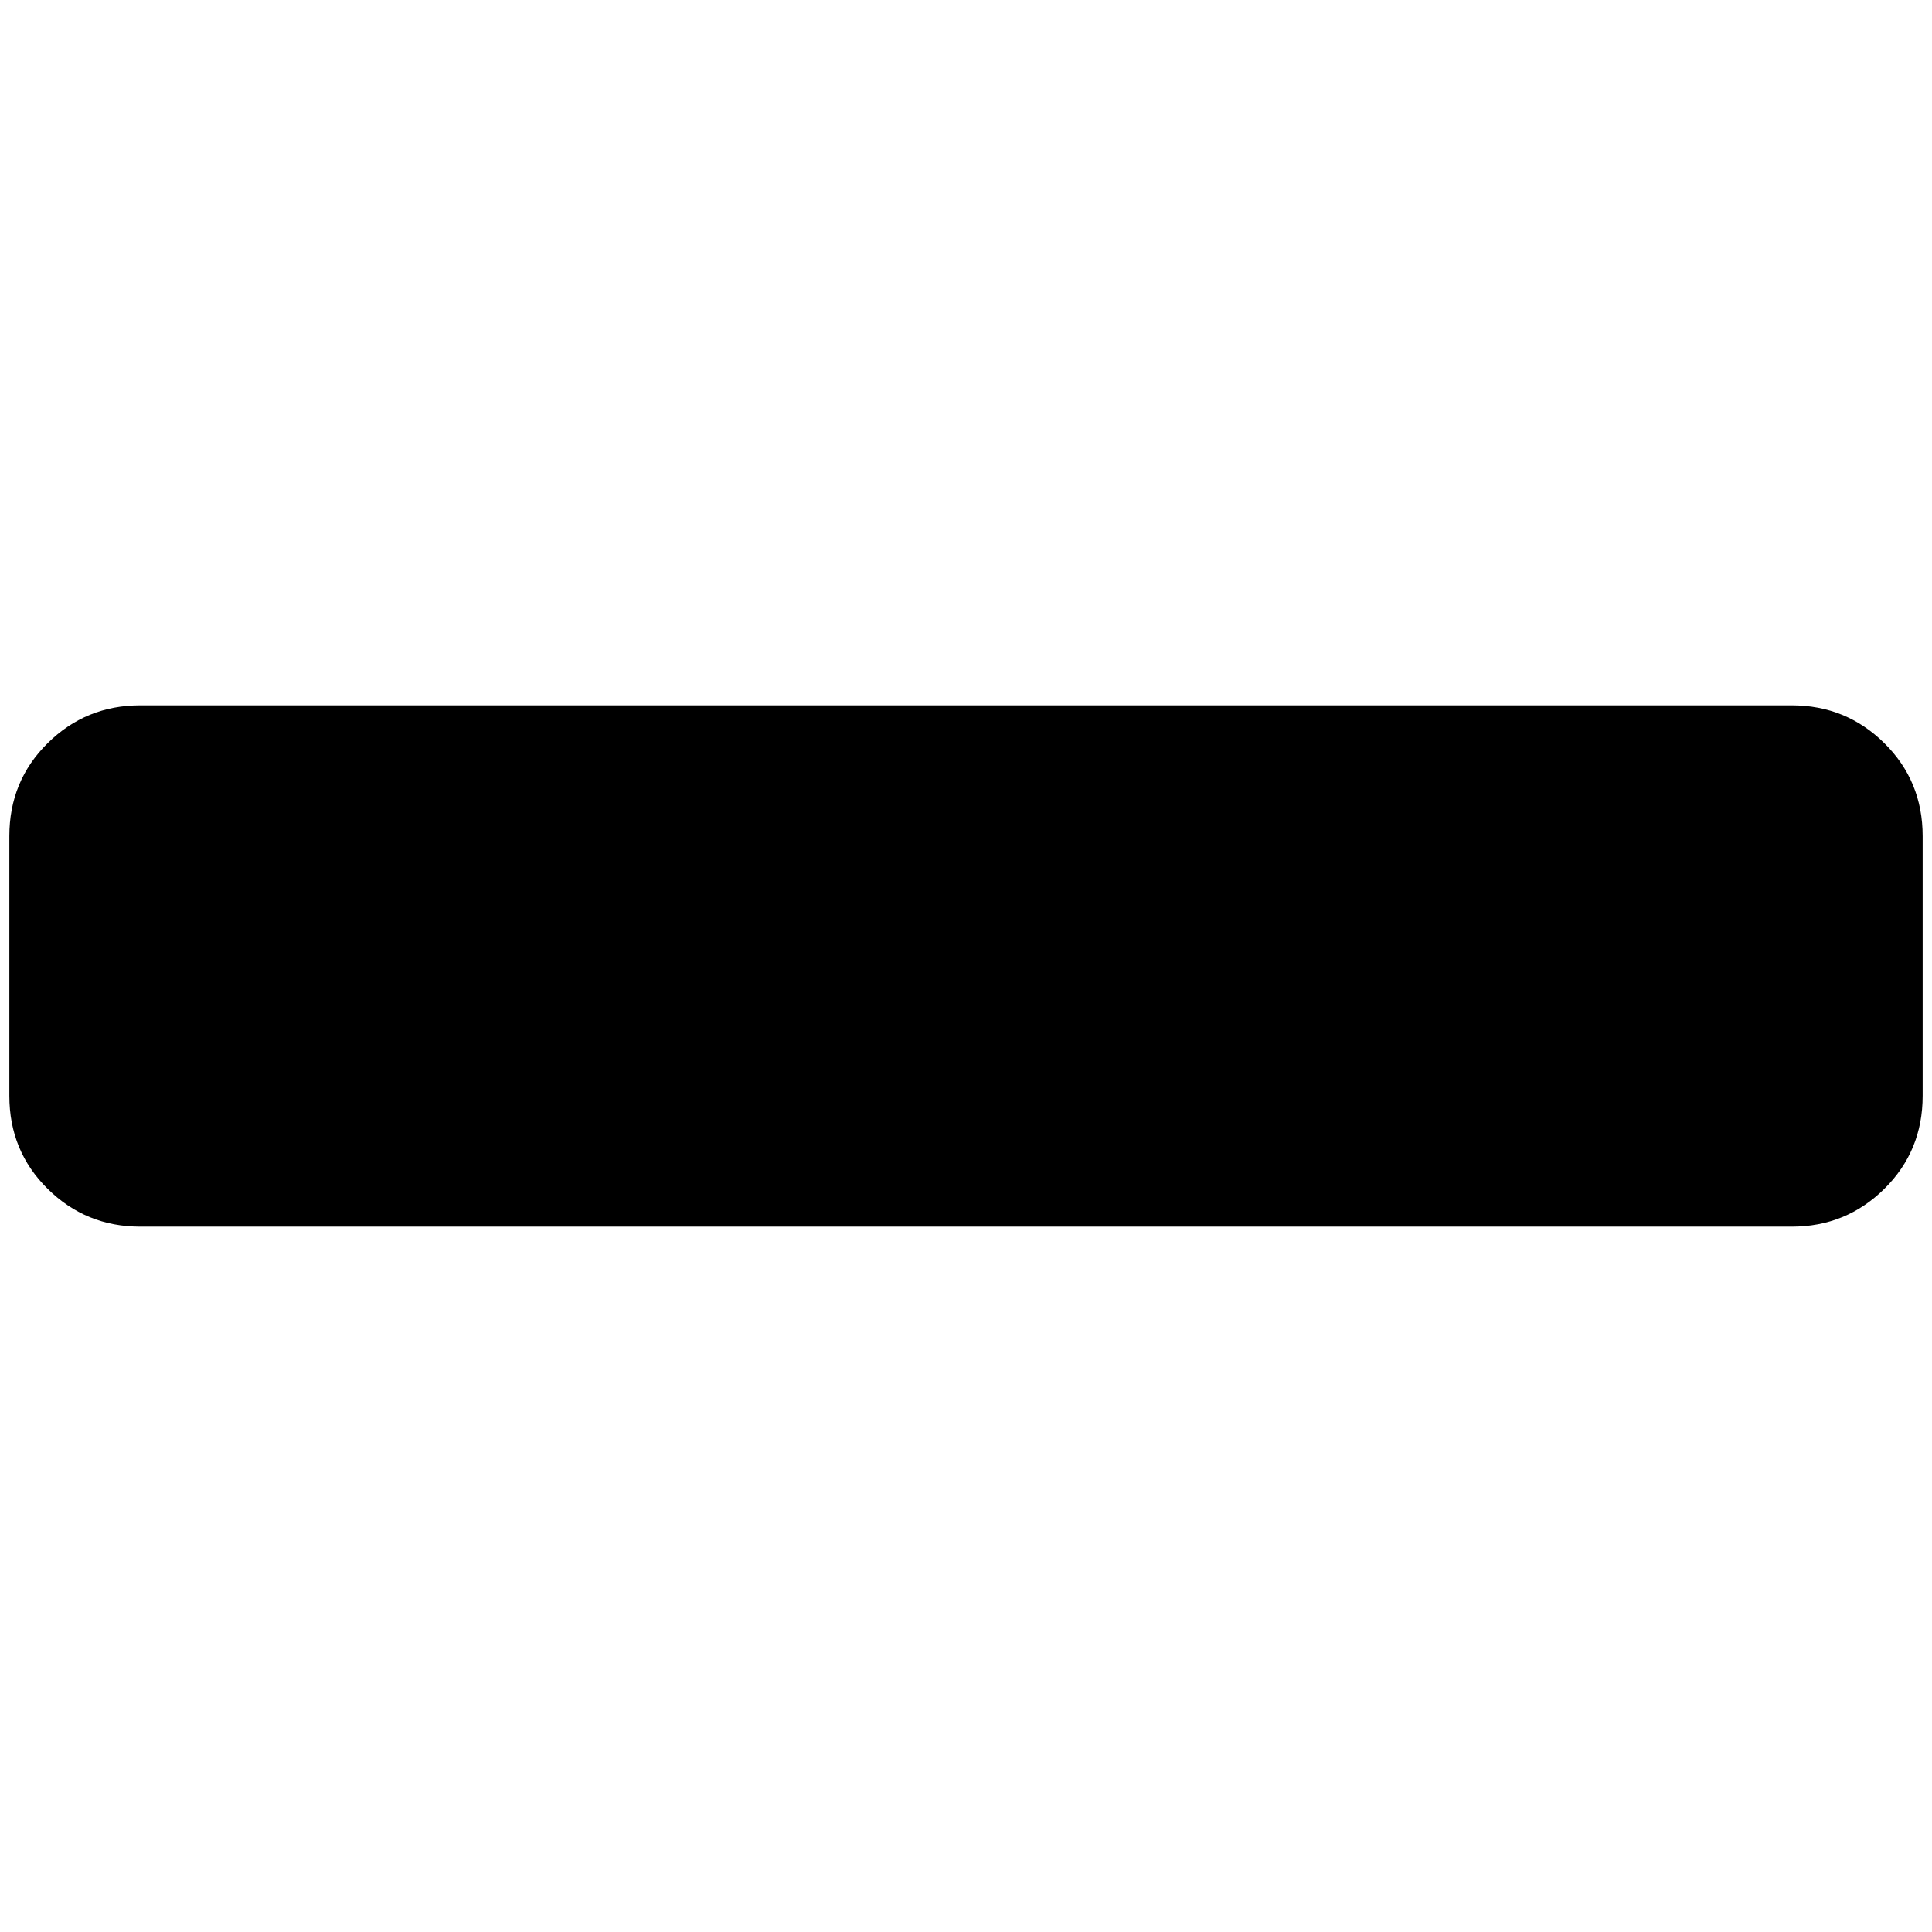 <?xml version="1.0" standalone="no"?>
<!DOCTYPE svg PUBLIC "-//W3C//DTD SVG 1.1//EN" "http://www.w3.org/Graphics/SVG/1.1/DTD/svg11.dtd" >
<svg xmlns="http://www.w3.org/2000/svg" xmlns:xlink="http://www.w3.org/1999/xlink" version="1.1" width="2048" height="2048" viewBox="-10 0 2068 2048">
   <path fill="currentColor"
d="M2048 885v278q0 59 -41 99.5t-99 40.5h-1768q-58 0 -99 -40.5t-41 -99.5v-278q0 -59 41 -99.5t99 -40.5h1768q58 0 99 40.5t41 99.5z" />
</svg>
